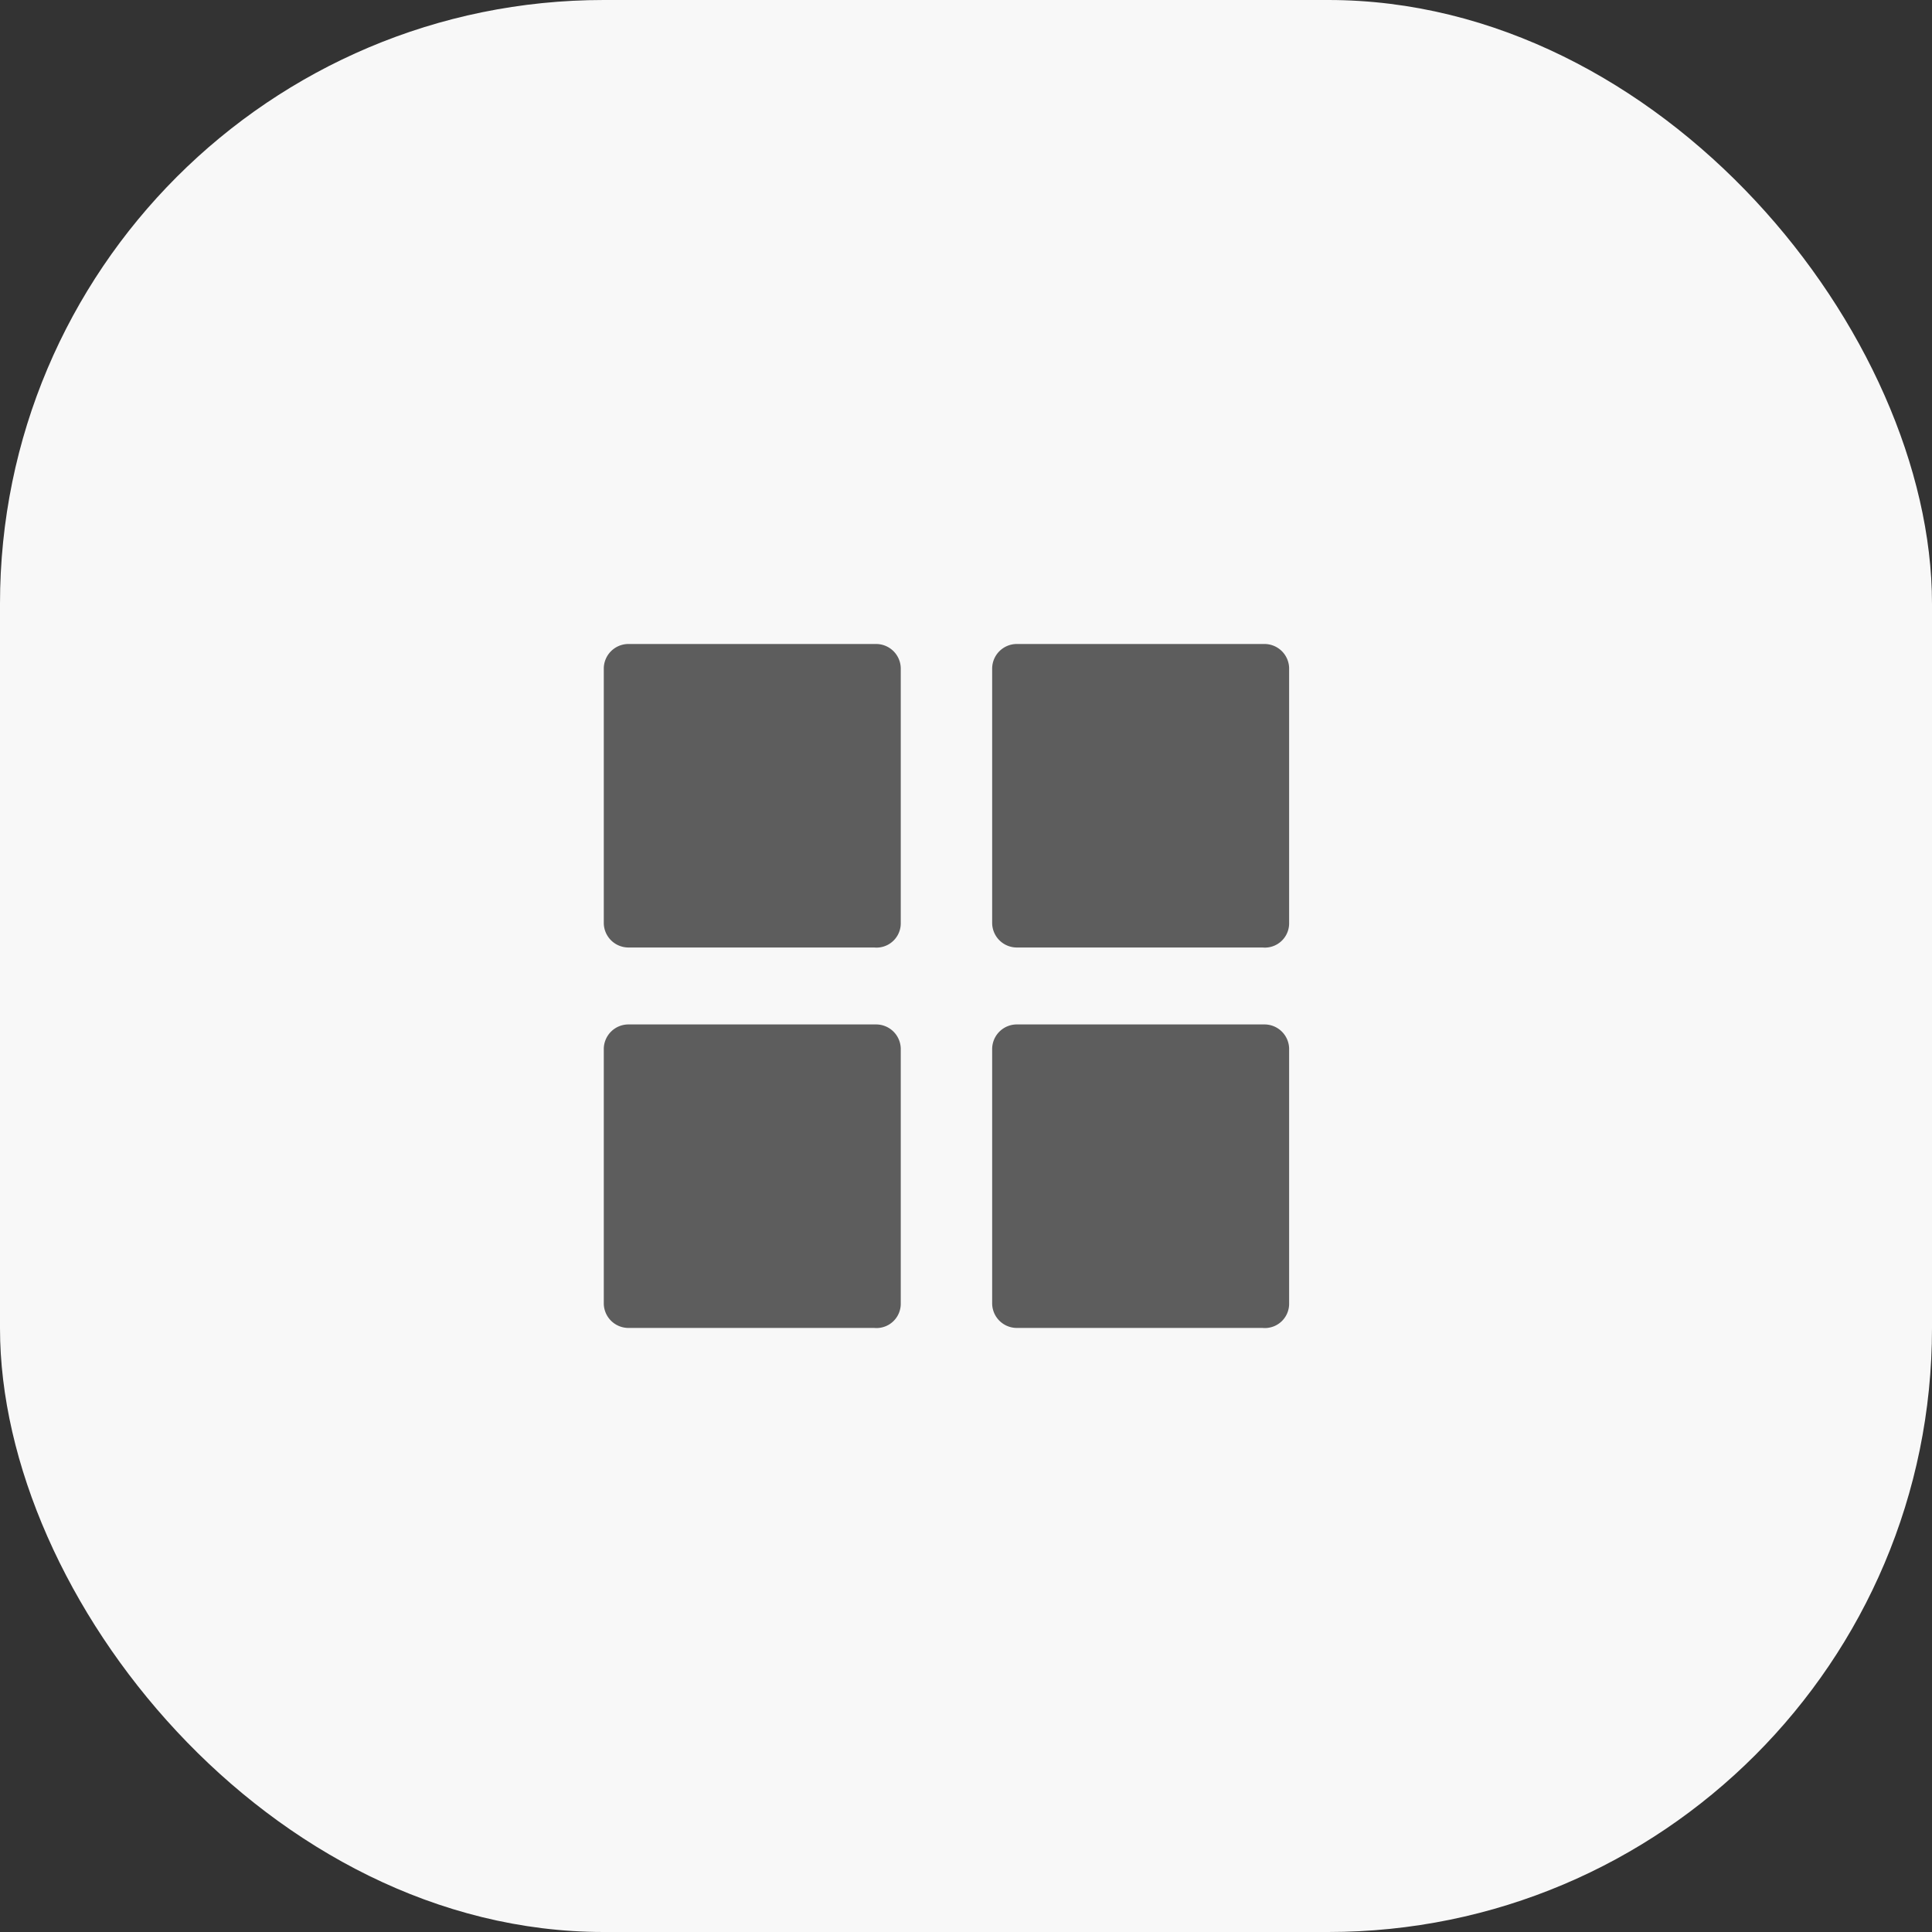 <svg xmlns="http://www.w3.org/2000/svg" width="48" height="48" viewBox="0 0 48 48">
  <rect x="0" y="0" width="48" height="48" fill="#333333" stroke="none"/>
  <g id="Group_6022" data-name="Group 6022" transform="translate(-1456 -172)">
    <rect id="Rectangle_597" data-name="Rectangle 597" width="48" height="48" rx="15" transform="translate(1456 172)" fill="#f8f8f8"/>
    <g id="noun_tiles_2522750" transform="translate(1432.701 -257.741)">
      <g id="Group_250" data-name="Group 250" transform="translate(38.3 445.741)">
        <g id="Group_244" data-name="Group 244" transform="translate(0 0)">
          <g id="Group_241" data-name="Group 241" transform="translate(0 0)">
            <rect id="Rectangle_583" data-name="Rectangle 583" width="6.172" height="6.34" transform="translate(0.599 0.603)" fill="#5d5d5d"/>
            <g id="Group_240" data-name="Group 240">
              <path id="Path_96" data-name="Path 96" d="M45.075,44.94H38.9l.6.6V39.2l-.6.6h6.172l-.6-.6v6.34a.6.6,0,0,0,1.206,0V39.2a.613.613,0,0,0-.6-.6H38.9a.613.613,0,0,0-.6.6v6.34a.613.613,0,0,0,.6.6h6.172a.6.6,0,1,0,0-1.206Z" transform="translate(-38.3 -38.6)" fill="#5d5d5d"/>
            </g>
          </g>
          <g id="Group_243" data-name="Group 243" transform="translate(0 9.452)">
            <rect id="Rectangle_584" data-name="Rectangle 584" width="6.172" height="6.34" transform="translate(0.599 0.603)" fill="#5d5d5d"/>
            <g id="Group_242" data-name="Group 242">
              <path id="Path_97" data-name="Path 97" d="M45.075,280.04H38.9l.6.6V274.3l-.6.6h6.172l-.6-.6v6.34a.6.6,0,1,0,1.206,0V274.3a.613.613,0,0,0-.6-.6H38.9a.613.613,0,0,0-.6.6v6.34a.613.613,0,0,0,.6.6h6.172a.6.6,0,0,0,0-1.206Z" transform="translate(-38.3 -273.7)" fill="#5d5d5d"/>
            </g>
          </g>
        </g>
        <g id="Group_249" data-name="Group 249" transform="translate(9.649 0)">
          <g id="Group_246" data-name="Group 246" transform="translate(0 0)">
            <rect id="Rectangle_585" data-name="Rectangle 585" width="6.172" height="6.34" transform="translate(0.599 0.603)" fill="#5d5d5d"/>
            <g id="Group_245" data-name="Group 245">
              <path id="Path_98" data-name="Path 98" d="M285.075,44.94H278.9l.6.6V39.2l-.6.6h6.172l-.6-.6v6.34a.6.6,0,0,0,1.206,0V39.2a.613.613,0,0,0-.6-.6H278.9a.613.613,0,0,0-.6.6v6.34a.613.613,0,0,0,.6.6h6.172a.6.6,0,1,0,0-1.206Z" transform="translate(-278.3 -38.6)" fill="#5d5d5d"/>
            </g>
          </g>
          <g id="Group_248" data-name="Group 248" transform="translate(0 9.452)">
            <rect id="Rectangle_586" data-name="Rectangle 586" width="6.172" height="6.34" transform="translate(0.599 0.603)" fill="#5d5d5d"/>
            <g id="Group_247" data-name="Group 247">
              <path id="Path_99" data-name="Path 99" d="M285.075,280.04H278.9l.6.6V274.3l-.6.6h6.172l-.6-.6v6.34a.6.6,0,0,0,1.206,0V274.3a.613.613,0,0,0-.6-.6H278.9a.613.613,0,0,0-.6.6v6.34a.613.613,0,0,0,.6.6h6.172a.6.6,0,0,0,0-1.206Z" transform="translate(-278.3 -273.7)" fill="#5d5d5d"/>
            </g>
          </g>
        </g>
      </g>
    </g>
  </g>
</svg>
